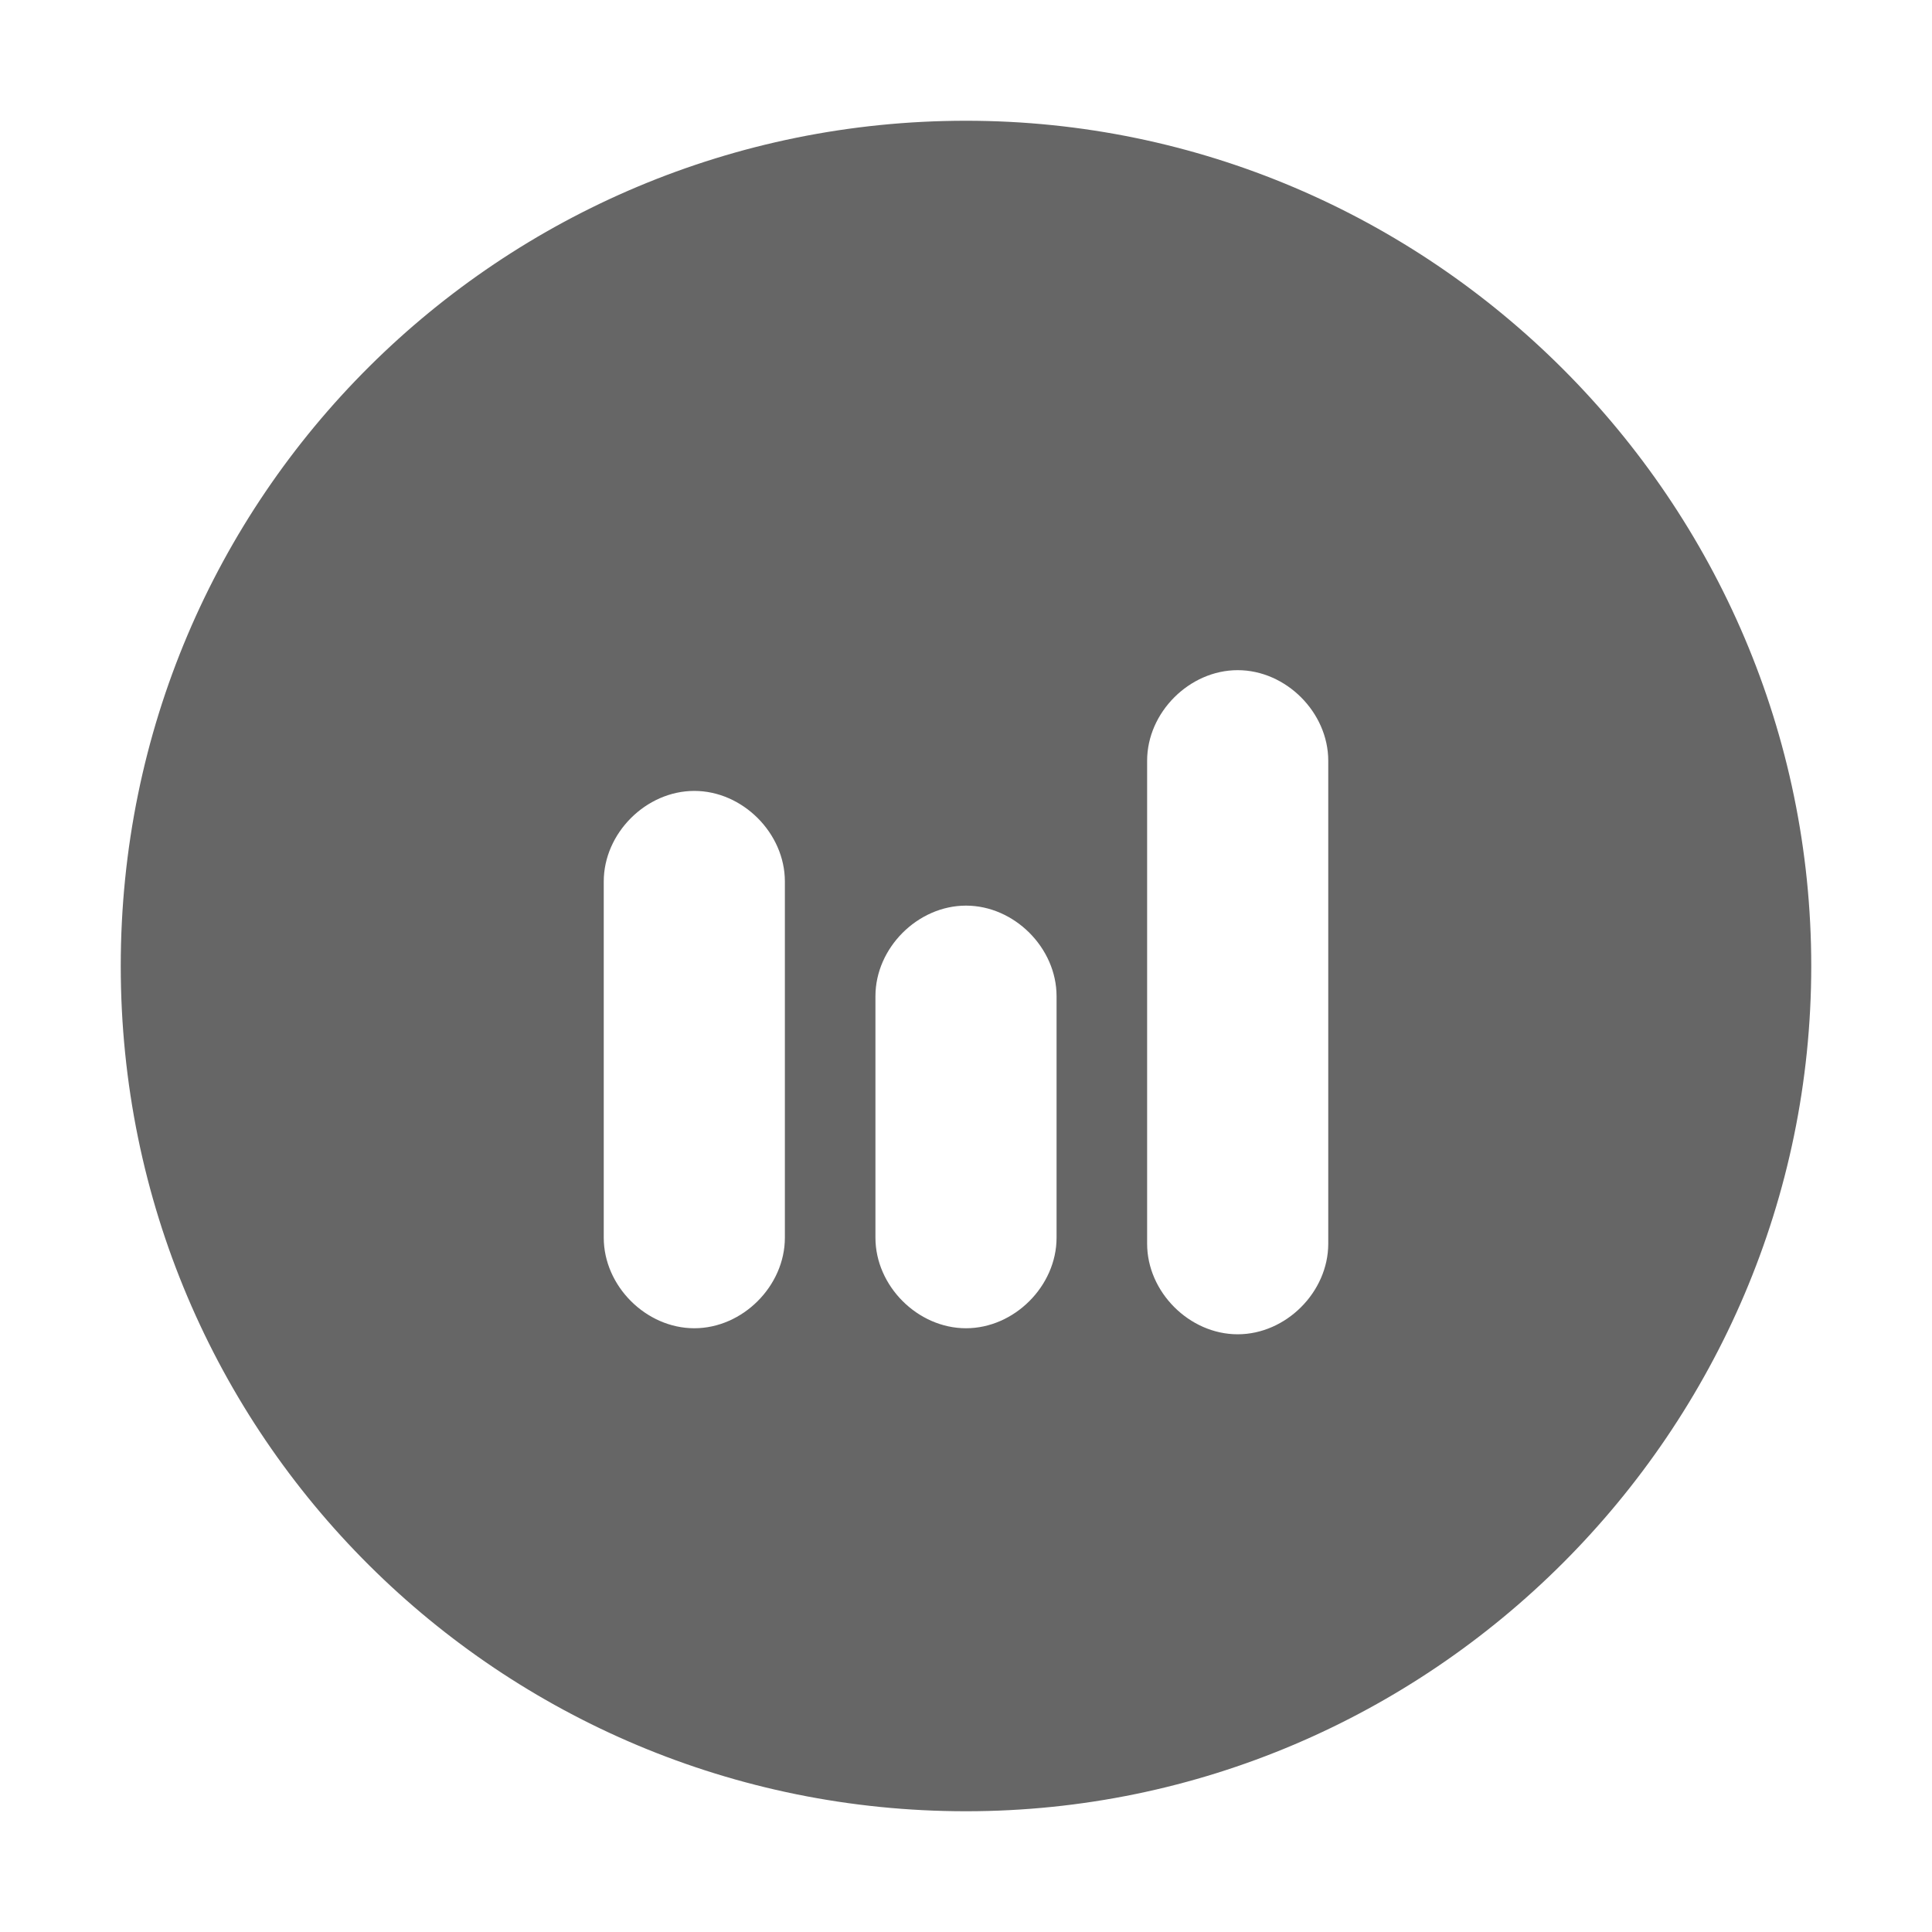 <?xml version="1.0" standalone="no"?><!DOCTYPE svg PUBLIC "-//W3C//DTD SVG 1.1//EN" "http://www.w3.org/Graphics/SVG/1.1/DTD/svg11.dtd"><svg t="1611059587468" class="icon" viewBox="0 0 1024 1024" version="1.1" xmlns="http://www.w3.org/2000/svg" p-id="5639" xmlns:xlink="http://www.w3.org/1999/xlink" width="200" height="200"><defs><style type="text/css"></style></defs><path d="M512 64C265.6 64 64 262.4 64 512s201.6 448 448 448 448-201.6 448-448S758.4 64 512 64z m-96 592c0 25.6-22.4 48-48 48s-48-22.4-48-48v-188.8c0-25.6 22.4-48 48-48s48 22.4 48 48v188.8z m144 0c0 25.6-22.4 48-48 48s-48-22.4-48-48v-128c0-25.6 22.4-48 48-48s48 22.4 48 48v128z m144 3.2c0 25.6-22.4 48-48 48s-48-22.4-48-48v-256c0-25.6 22.4-48 48-48s48 22.4 48 48v256z" fill="#666666" p-id="5640"></path></svg>